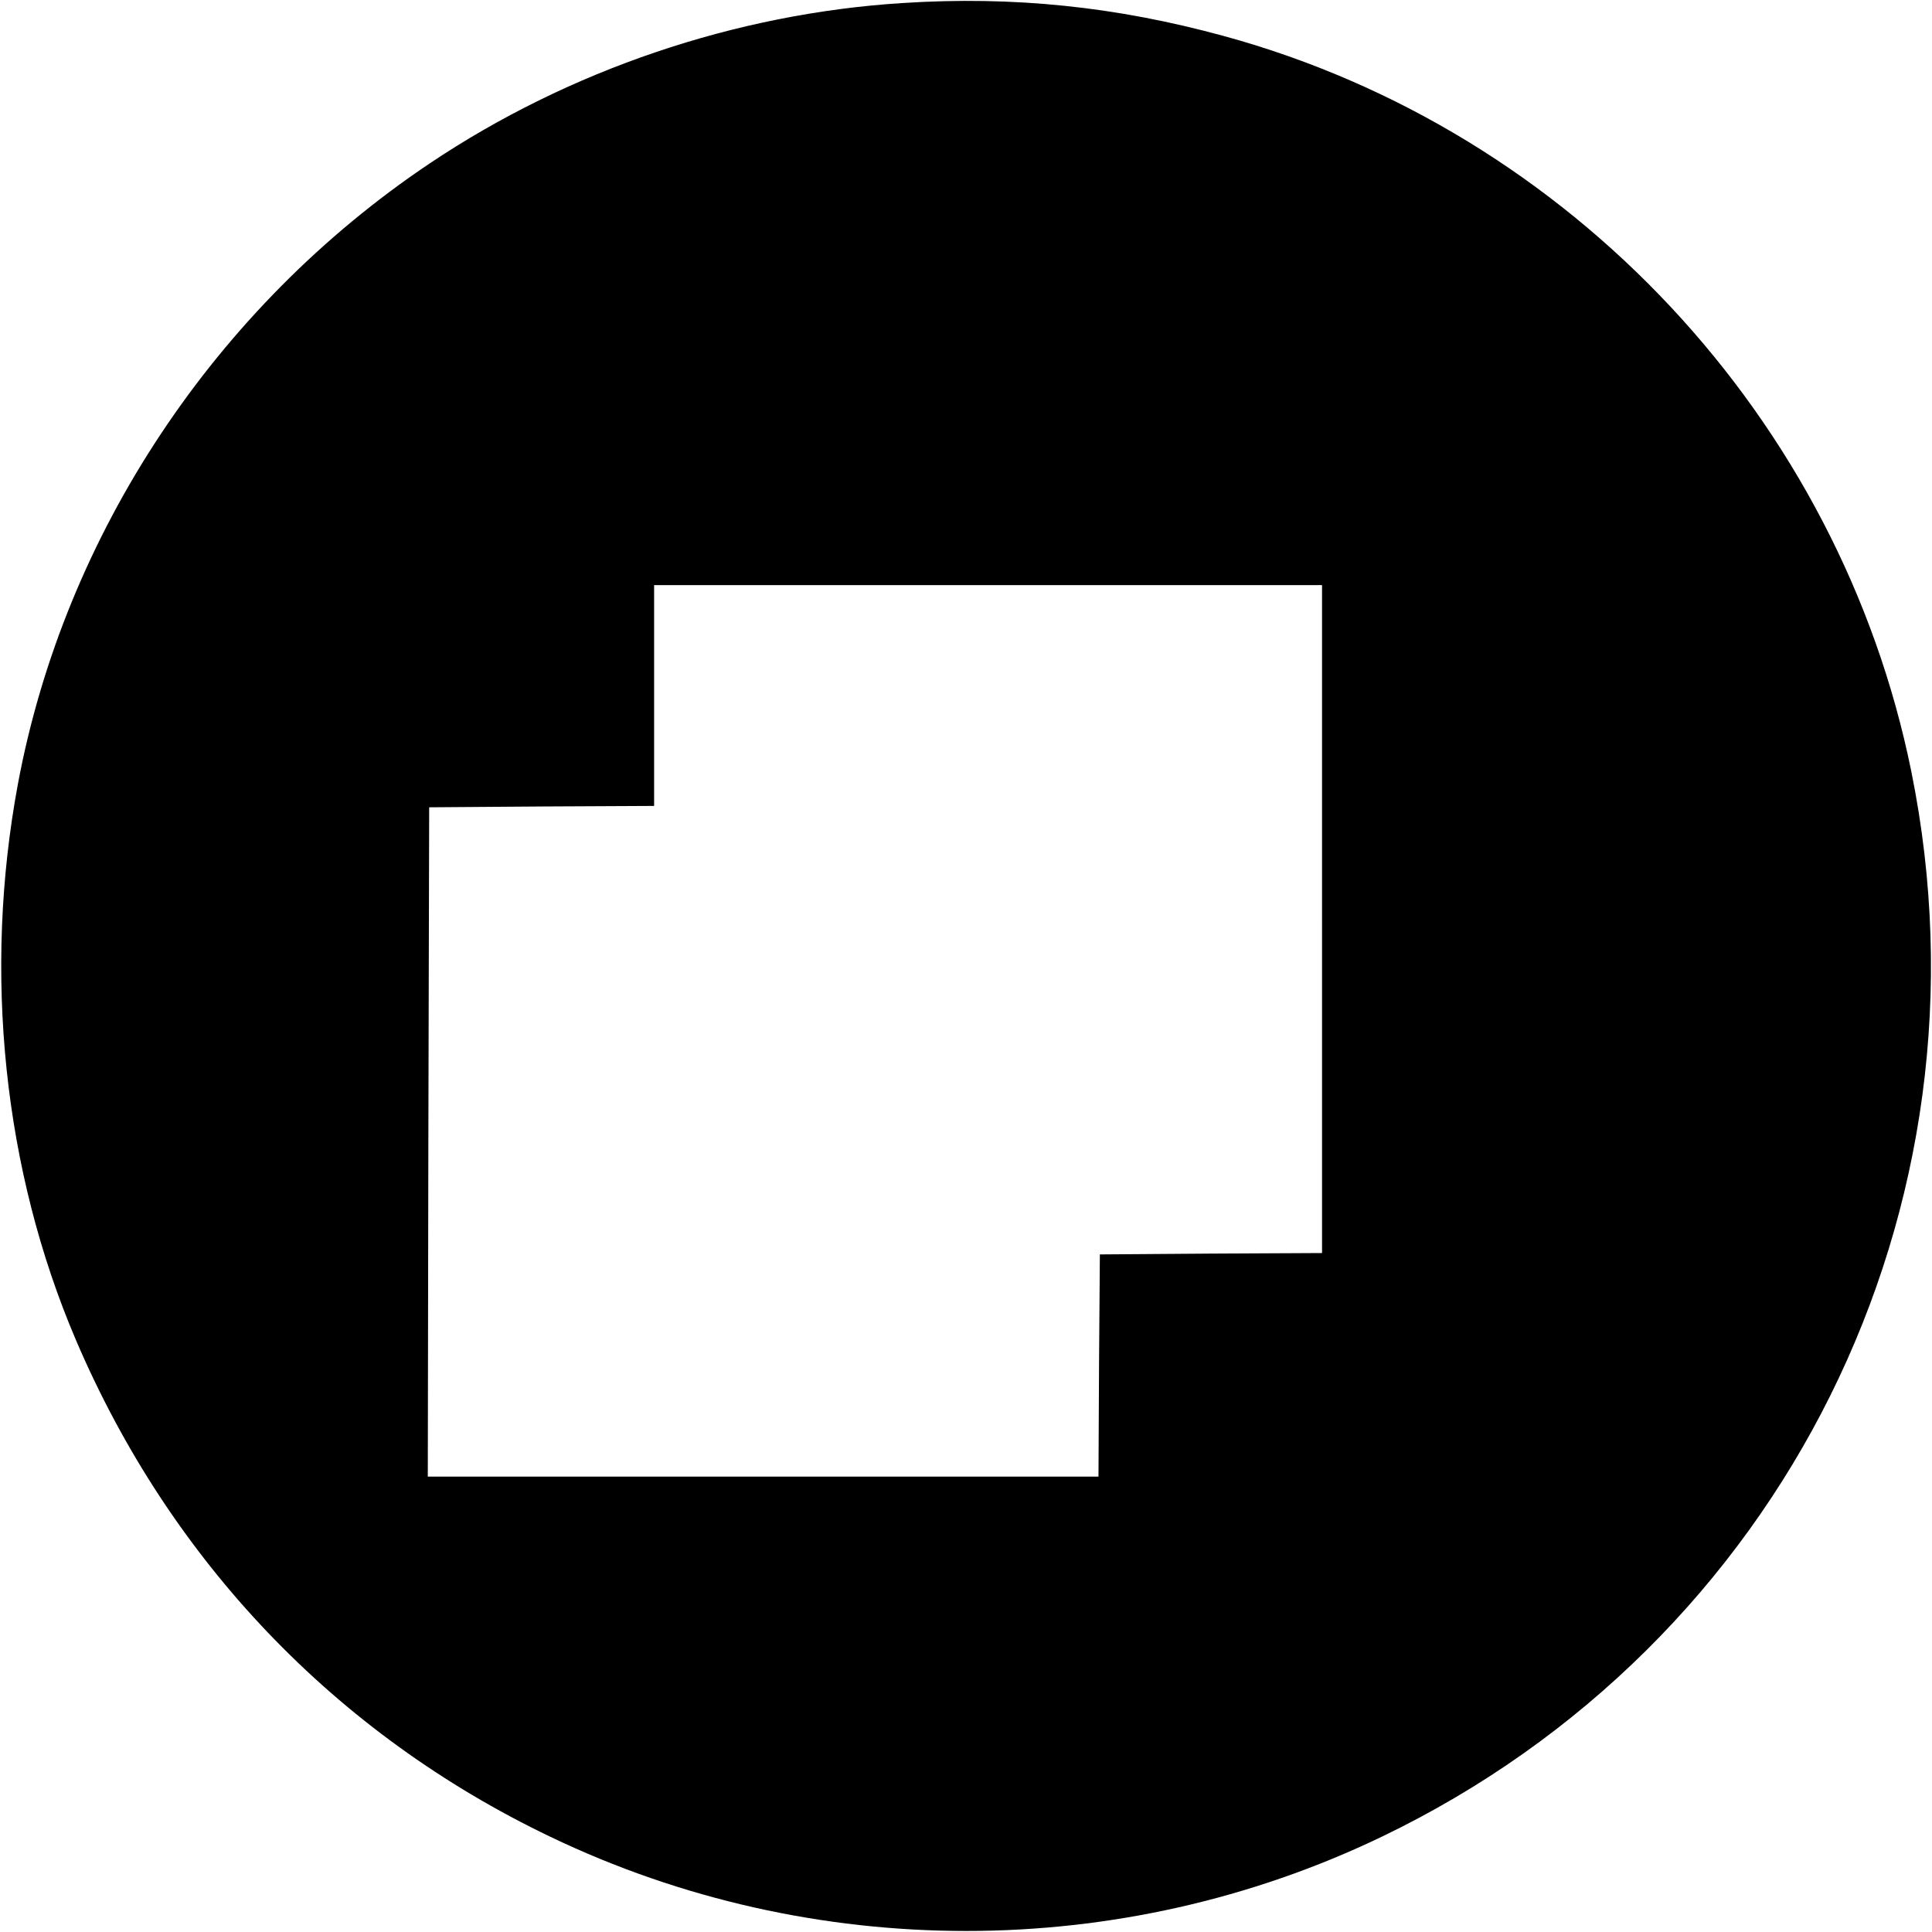 <svg version="1" xmlns="http://www.w3.org/2000/svg" width="933.333" height="933.333" viewBox="0 0 700 700"><path d="M327 1.1c-60.4 3.8-120.9 24.3-171.3 58.1C78 111.3 23.4 193.5 6.5 284c-12.7 68.3-5.3 139.9 21 201.5 34.2 80 94 142.7 171.9 180 94.9 45.5 206.5 45.5 301.2 0 145.5-69.9 224-227.7 191.9-386-25.9-127.7-123.3-232-248.9-266.4-39-10.7-76.4-14.6-116.6-12zM479 333v121l-40.2.2-40.3.3-.3 40.2-.2 40.3H155l.2-121.3.3-121.2 40.8-.3 40.7-.2v-80h242v121z"/></svg>